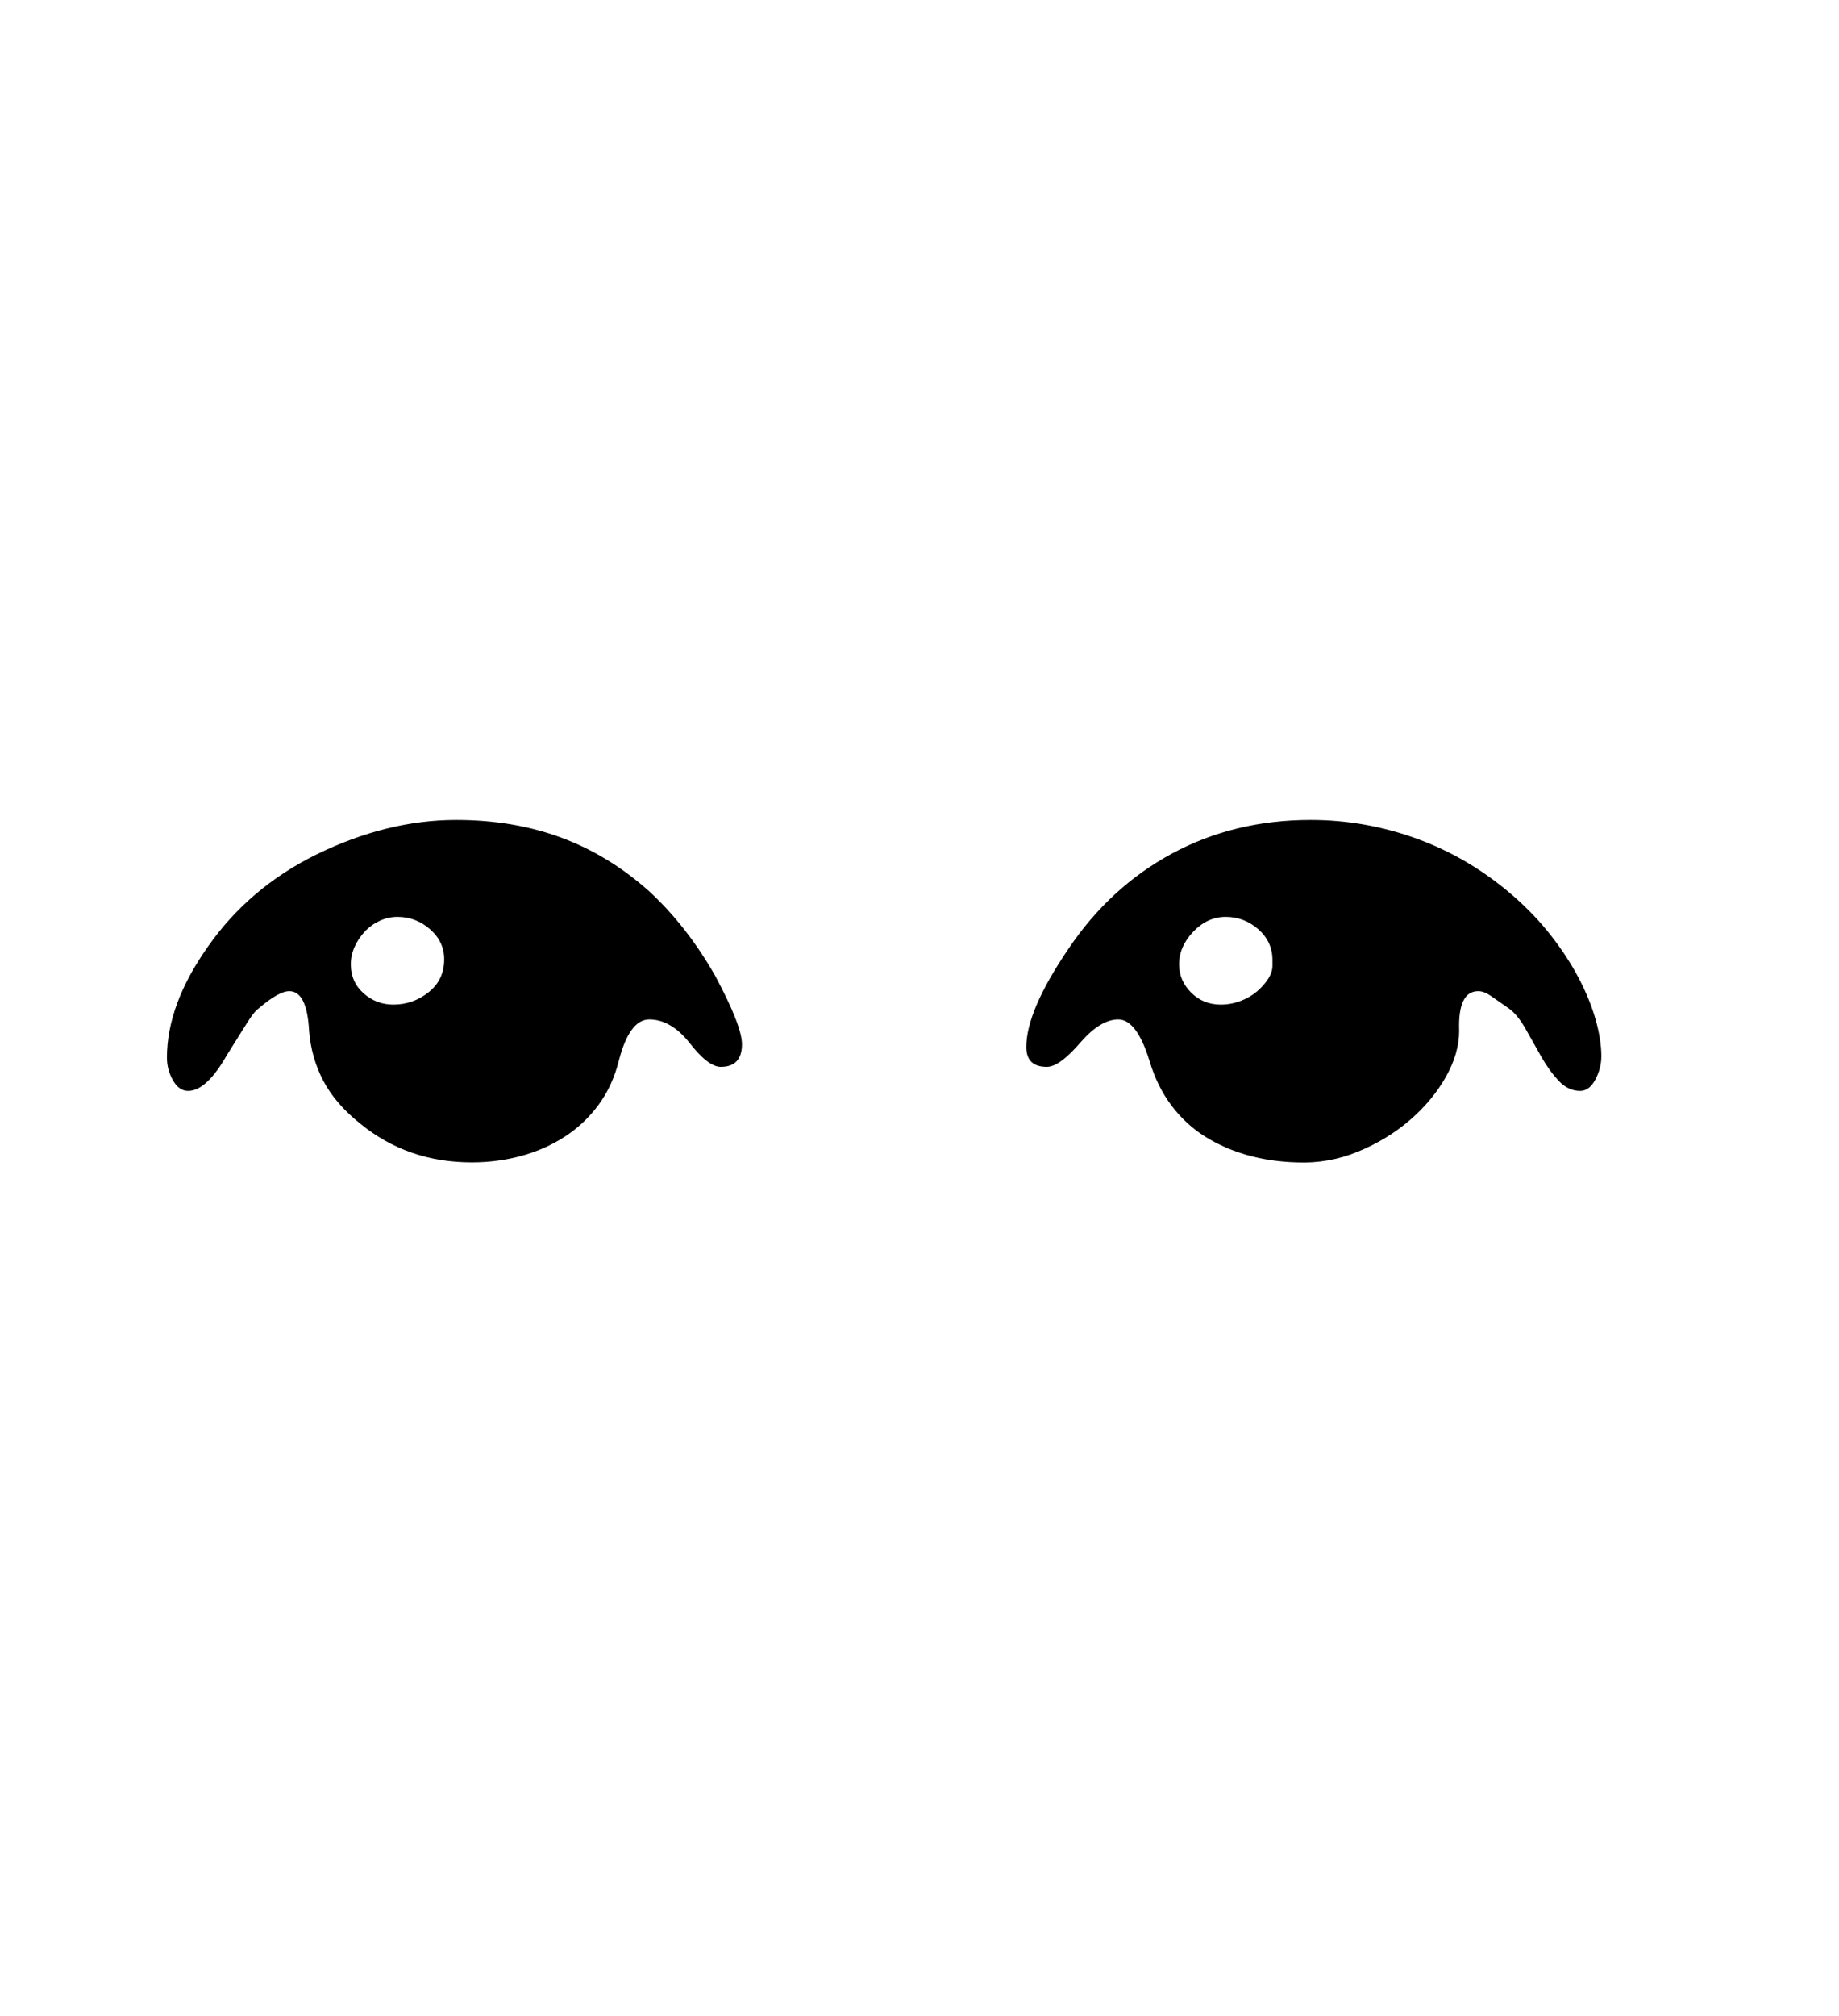 <svg xmlns="http://www.w3.org/2000/svg"
    viewBox="0 0 2600 2850">
  <!--
Digitized data copyright © 2011, Google Corporation.
Android is a trademark of Google and may be registered in certain jurisdictions.
Licensed under the Apache License, Version 2.0
http://www.apache.org/licenses/LICENSE-2.0
  -->
<path d="M1799 1365L1799 1365 1799 1357Q1799 1331 1779 1313.5 1759 1296 1733 1296L1733 1296Q1707 1296 1687 1317 1667 1338 1667 1363L1667 1363Q1667 1386 1684 1403 1701 1420 1726 1420L1726 1420Q1740 1420 1753.5 1415 1767 1410 1777 1401.5 1787 1393 1793 1383.5 1799 1374 1799 1365ZM2264 1493L2264 1493Q2264 1510 2255.5 1526 2247 1542 2234 1542L2234 1542Q2217 1542 2203.5 1527.5 2190 1513 2179 1493.5 2168 1474 2157 1454.5 2146 1435 2134 1426L2134 1426Q2117 1414 2107.5 1407.5 2098 1401 2090 1401L2090 1401Q2061 1401 2063 1457L2063 1457Q2063 1489 2044 1522.5 2025 1556 1993 1583.5 1961 1611 1919.5 1628 1878 1645 1833 1643L1833 1643Q1797 1642 1764.5 1633 1732 1624 1704.5 1607 1677 1590 1656.5 1563 1636 1536 1625 1499L1625 1499Q1607 1441 1581 1441L1581 1441Q1556 1441 1528 1473L1528 1473Q1498 1508 1480 1508L1480 1508Q1451 1508 1451 1480L1451 1480Q1451 1429 1510 1342L1510 1342Q1569 1254 1657 1206.5 1745 1159 1853 1159L1853 1159Q1931 1159 2004.5 1186 2078 1213 2139 1266L2139 1266Q2169 1292 2192.5 1322 2216 1352 2232 1382.5 2248 1413 2256 1441.5 2264 1470 2264 1493ZM628 1356L628 1356Q628 1331 608 1313.5 588 1296 562 1296L562 1296Q549 1296 537 1301.5 525 1307 516 1316.5 507 1326 501.5 1338 496 1350 496 1363L496 1363Q496 1388 514 1404 532 1420 556 1420L556 1420Q584 1420 606 1402.5 628 1385 628 1356ZM1049 1476L1049 1476Q1049 1508 1019 1508L1019 1508Q1001 1508 974 1473L974 1473Q948 1441 918 1441L918 1441Q890 1441 875 1499L875 1499Q866 1535 846 1562 826 1589 798 1607 770 1625 736.5 1634 703 1643 667 1643L667 1643Q576 1643 509 1588L509 1588Q474 1560 457 1527.5 440 1495 437 1457L437 1457Q434 1401 409 1401L409 1401Q394 1401 365 1426L365 1426Q360 1429 349.5 1445.5 339 1462 321 1491L321 1491Q292 1542 266 1542L266 1542Q253 1542 244.5 1527 236 1512 236 1495L236 1495Q236 1420 294 1338L294 1338Q352 1255 447 1208L447 1208Q547 1159 645 1159L645 1159Q726 1159 793.5 1184 861 1209 918 1260L918 1260Q971 1309 1011 1379L1011 1379Q1049 1450 1049 1476Z"/>
</svg>